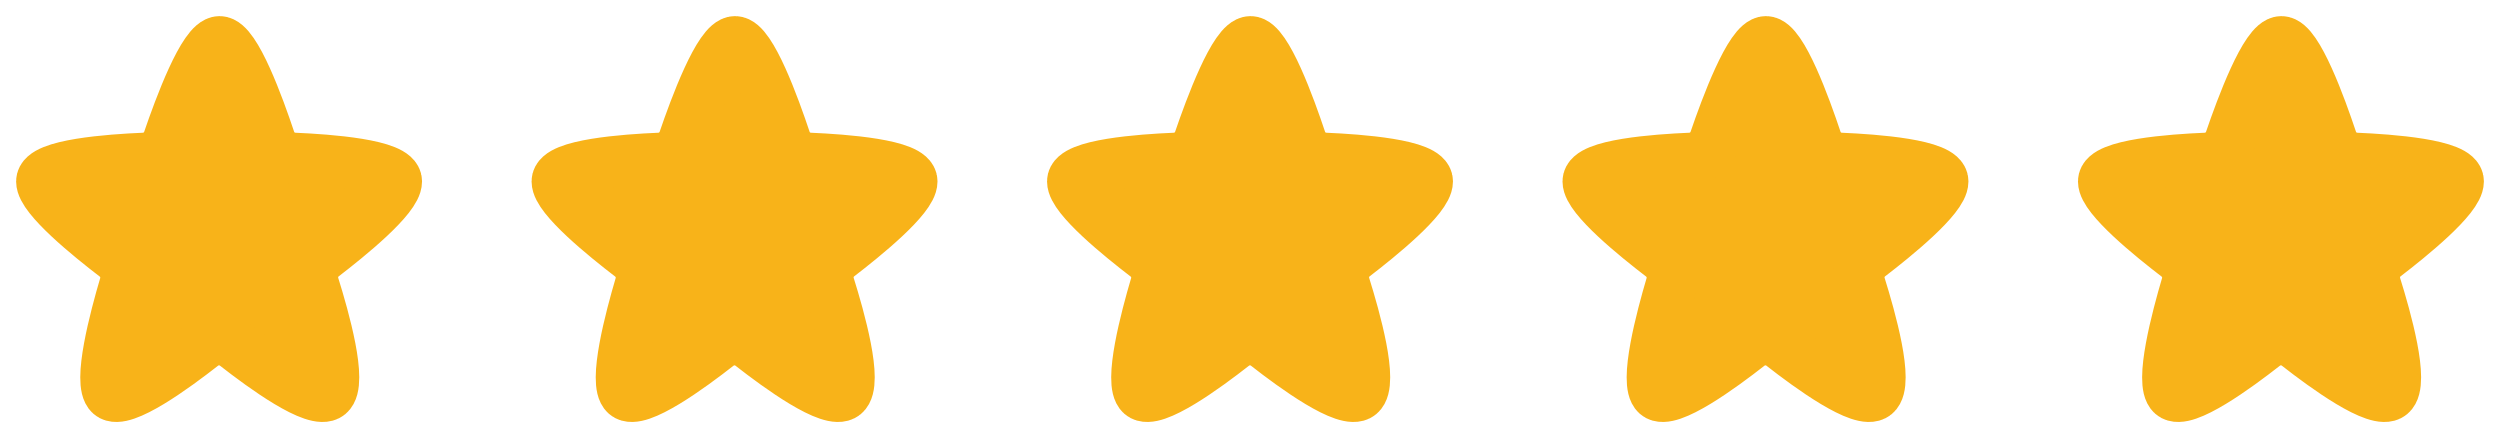 <svg width="97" height="17" viewBox="0 0 97 17" fill="none" xmlns="http://www.w3.org/2000/svg">
<path d="M8.519 1.625C9.121 1.625 10.043 4.166 10.464 5.43C10.601 5.844 10.984 6.131 11.419 6.149C12.737 6.205 15.375 6.397 15.375 7.038C15.375 7.667 13.516 9.175 12.532 9.93C12.182 10.199 12.037 10.66 12.169 11.082C12.563 12.34 13.275 14.876 12.757 15.301C12.251 15.717 10.215 14.233 9.152 13.401C8.77 13.102 8.229 13.101 7.847 13.4C6.785 14.232 4.752 15.717 4.282 15.301C3.799 14.874 4.476 12.328 4.847 11.073C4.971 10.655 4.824 10.203 4.479 9.938C3.498 9.187 1.625 7.669 1.625 7.038C1.625 6.396 4.271 6.204 5.587 6.149C6.02 6.13 6.4 5.848 6.54 5.438C6.97 4.177 7.916 1.625 8.519 1.625Z" fill="#F8B319" stroke="#F8B319" stroke-width="2" stroke-linecap="round" stroke-linejoin="round"/>
<path d="M28.52 1.625C29.121 1.625 30.043 4.166 30.464 5.43C30.601 5.844 30.984 6.131 31.419 6.149C32.737 6.205 35.375 6.397 35.375 7.038C35.375 7.667 33.516 9.175 32.532 9.93C32.182 10.199 32.036 10.66 32.169 11.082C32.563 12.34 33.276 14.876 32.757 15.301C32.251 15.717 30.215 14.233 29.152 13.401C28.77 13.102 28.23 13.101 27.847 13.4C26.785 14.232 24.753 15.717 24.282 15.301C23.799 14.874 24.476 12.328 24.847 11.073C24.971 10.655 24.824 10.203 24.479 9.938C23.498 9.187 21.625 7.669 21.625 7.038C21.625 6.396 24.271 6.204 25.587 6.149C26.02 6.13 26.4 5.848 26.54 5.438C26.97 4.177 27.916 1.625 28.52 1.625Z" fill="#F8B319" stroke="#F8B319" stroke-width="2" stroke-linecap="round" stroke-linejoin="round"/>
<path d="M48.52 1.625C49.121 1.625 50.043 4.166 50.464 5.43C50.601 5.844 50.984 6.131 51.419 6.149C52.737 6.205 55.375 6.397 55.375 7.038C55.375 7.667 53.516 9.175 52.532 9.93C52.182 10.199 52.036 10.66 52.169 11.082C52.563 12.34 53.276 14.876 52.757 15.301C52.251 15.717 50.215 14.233 49.153 13.401C48.77 13.102 48.23 13.101 47.847 13.4C46.785 14.232 44.752 15.717 44.282 15.301C43.799 14.874 44.476 12.328 44.847 11.073C44.971 10.655 44.824 10.203 44.479 9.938C43.498 9.187 41.625 7.669 41.625 7.038C41.625 6.396 44.271 6.204 45.587 6.149C46.02 6.13 46.4 5.848 46.54 5.438C46.97 4.177 47.916 1.625 48.52 1.625Z" fill="#F8B319" stroke="#F8B319" stroke-width="2" stroke-linecap="round" stroke-linejoin="round"/>
<path d="M68.519 1.625C69.121 1.625 70.043 4.166 70.464 5.43C70.601 5.844 70.984 6.131 71.419 6.149C72.737 6.205 75.375 6.397 75.375 7.038C75.375 7.667 73.516 9.175 72.532 9.93C72.182 10.199 72.037 10.66 72.169 11.082C72.563 12.34 73.275 14.876 72.757 15.301C72.251 15.717 70.215 14.233 69.153 13.401C68.77 13.102 68.23 13.101 67.847 13.4C66.785 14.232 64.752 15.717 64.282 15.301C63.799 14.874 64.476 12.328 64.847 11.073C64.971 10.655 64.824 10.203 64.479 9.938C63.498 9.187 61.625 7.669 61.625 7.038C61.625 6.396 64.271 6.204 65.587 6.149C66.02 6.13 66.4 5.848 66.54 5.438C66.97 4.177 67.916 1.625 68.519 1.625Z" fill="#F8B319" stroke="#F8B319" stroke-width="2" stroke-linecap="round" stroke-linejoin="round"/>
<path d="M88.519 1.625C89.121 1.625 90.043 4.166 90.464 5.43C90.601 5.844 90.984 6.131 91.419 6.149C92.737 6.205 95.375 6.397 95.375 7.038C95.375 7.667 93.516 9.175 92.532 9.93C92.182 10.199 92.037 10.66 92.169 11.082C92.563 12.34 93.275 14.876 92.757 15.301C92.251 15.717 90.215 14.233 89.153 13.401C88.77 13.102 88.23 13.101 87.847 13.4C86.785 14.232 84.752 15.717 84.282 15.301C83.799 14.874 84.476 12.328 84.847 11.073C84.971 10.655 84.824 10.203 84.479 9.938C83.498 9.187 81.625 7.669 81.625 7.038C81.625 6.396 84.271 6.204 85.587 6.149C86.02 6.13 86.4 5.848 86.54 5.438C86.97 4.177 87.916 1.625 88.519 1.625Z" fill="#F8B319" stroke="#F8B319" stroke-width="2" stroke-linecap="round" stroke-linejoin="round"/>
</svg>
